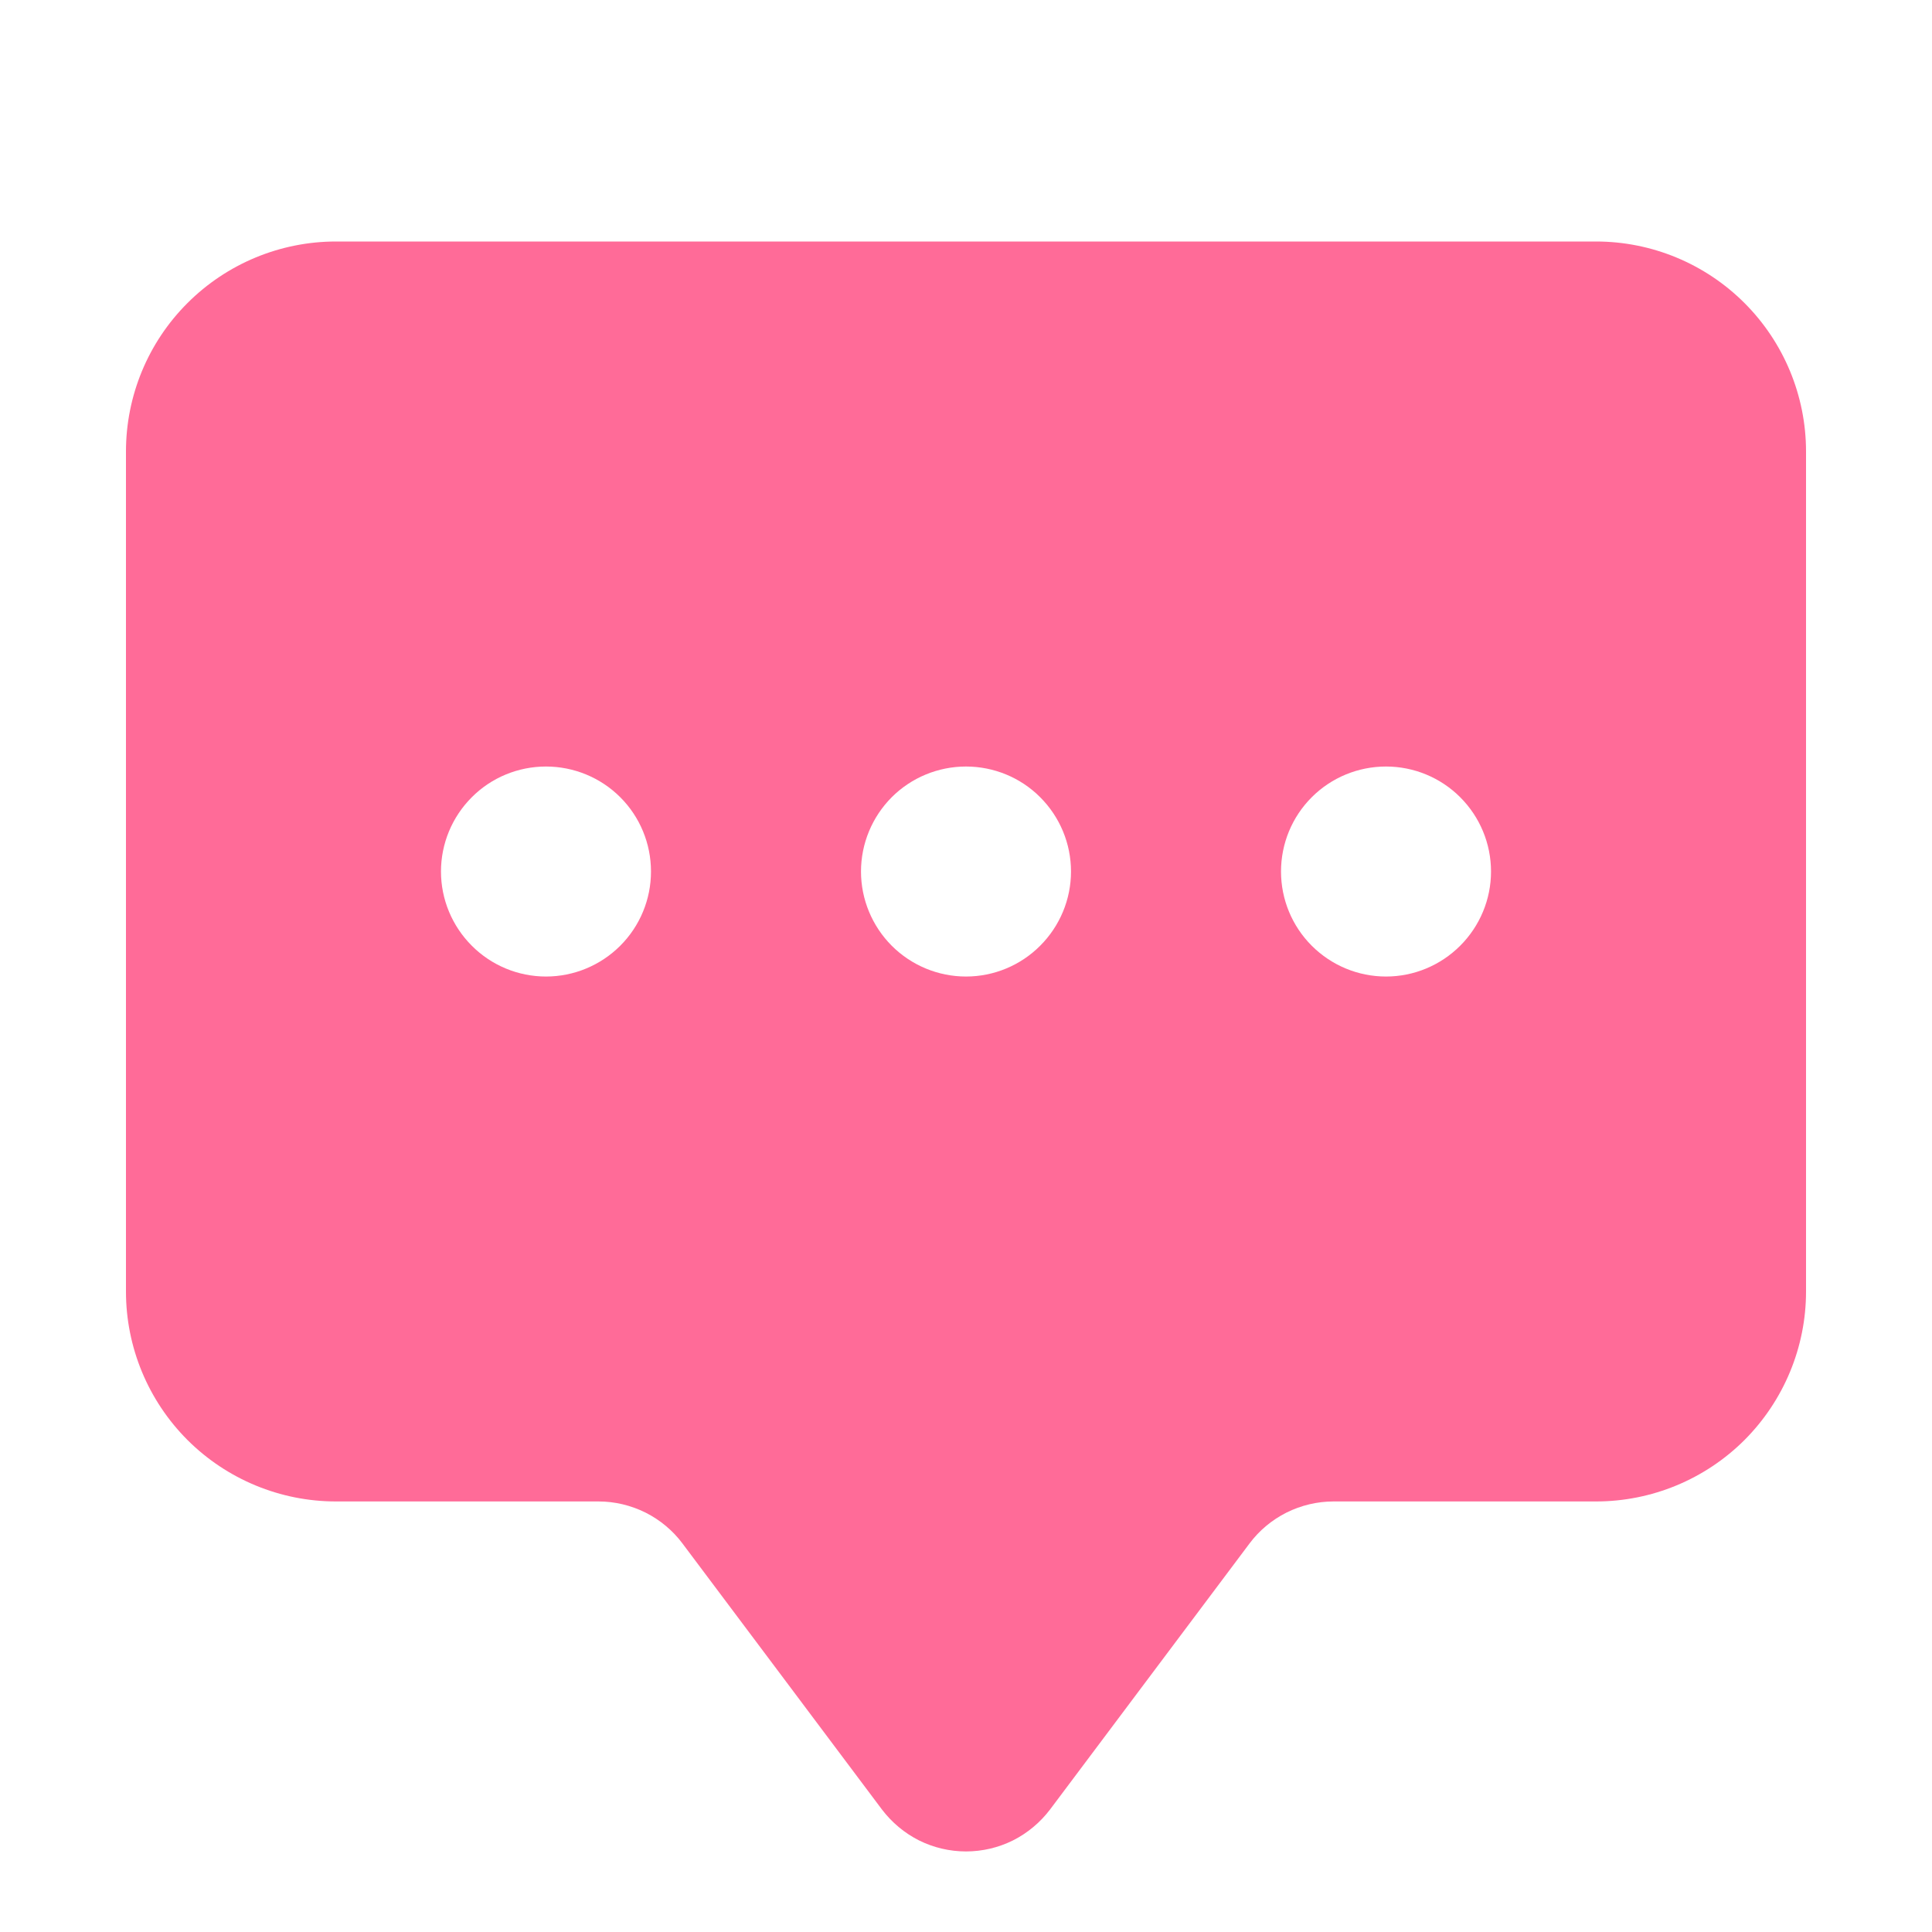 <svg width="20" height="20" viewBox="0 0 20 20" fill="none" xmlns="http://www.w3.org/2000/svg">
<path d="M1.304 4.674C1.304 4.097 1.533 3.544 1.941 3.137C2.349 2.729 2.902 2.5 3.478 2.5H16.522C17.098 2.5 17.651 2.729 18.059 3.137C18.466 3.544 18.696 4.097 18.696 4.674V13.37C18.696 13.946 18.466 14.499 18.059 14.907C17.651 15.314 17.098 15.543 16.522 15.543H13.804C13.636 15.543 13.469 15.583 13.318 15.658C13.167 15.734 13.036 15.843 12.935 15.978L10.87 18.732C10.768 18.866 10.637 18.976 10.486 19.052C10.335 19.127 10.169 19.166 10 19.166C9.831 19.166 9.665 19.127 9.514 19.052C9.363 18.976 9.232 18.866 9.13 18.732L7.065 15.978C6.964 15.843 6.833 15.734 6.682 15.658C6.531 15.583 6.364 15.543 6.196 15.543H3.478C2.902 15.543 2.349 15.314 1.941 14.907C1.533 14.499 1.304 13.946 1.304 13.37V4.674ZM6.739 9.022C6.739 8.733 6.625 8.457 6.421 8.253C6.217 8.049 5.94 7.935 5.652 7.935C5.364 7.935 5.087 8.049 4.884 8.253C4.68 8.457 4.565 8.733 4.565 9.022C4.565 9.31 4.68 9.586 4.884 9.79C5.087 9.994 5.364 10.109 5.652 10.109C5.94 10.109 6.217 9.994 6.421 9.79C6.625 9.586 6.739 9.31 6.739 9.022ZM11.087 9.022C11.087 8.733 10.972 8.457 10.768 8.253C10.565 8.049 10.288 7.935 10 7.935C9.712 7.935 9.435 8.049 9.231 8.253C9.028 8.457 8.913 8.733 8.913 9.022C8.913 9.31 9.028 9.586 9.231 9.79C9.435 9.994 9.712 10.109 10 10.109C10.288 10.109 10.565 9.994 10.768 9.79C10.972 9.586 11.087 9.31 11.087 9.022ZM14.348 10.109C14.636 10.109 14.912 9.994 15.116 9.79C15.32 9.586 15.435 9.31 15.435 9.022C15.435 8.733 15.32 8.457 15.116 8.253C14.912 8.049 14.636 7.935 14.348 7.935C14.059 7.935 13.783 8.049 13.579 8.253C13.375 8.457 13.261 8.733 13.261 9.022C13.261 9.31 13.375 9.586 13.579 9.79C13.783 9.994 14.059 10.109 14.348 10.109V10.109Z" fill="#FF6B98"/>
</svg>
